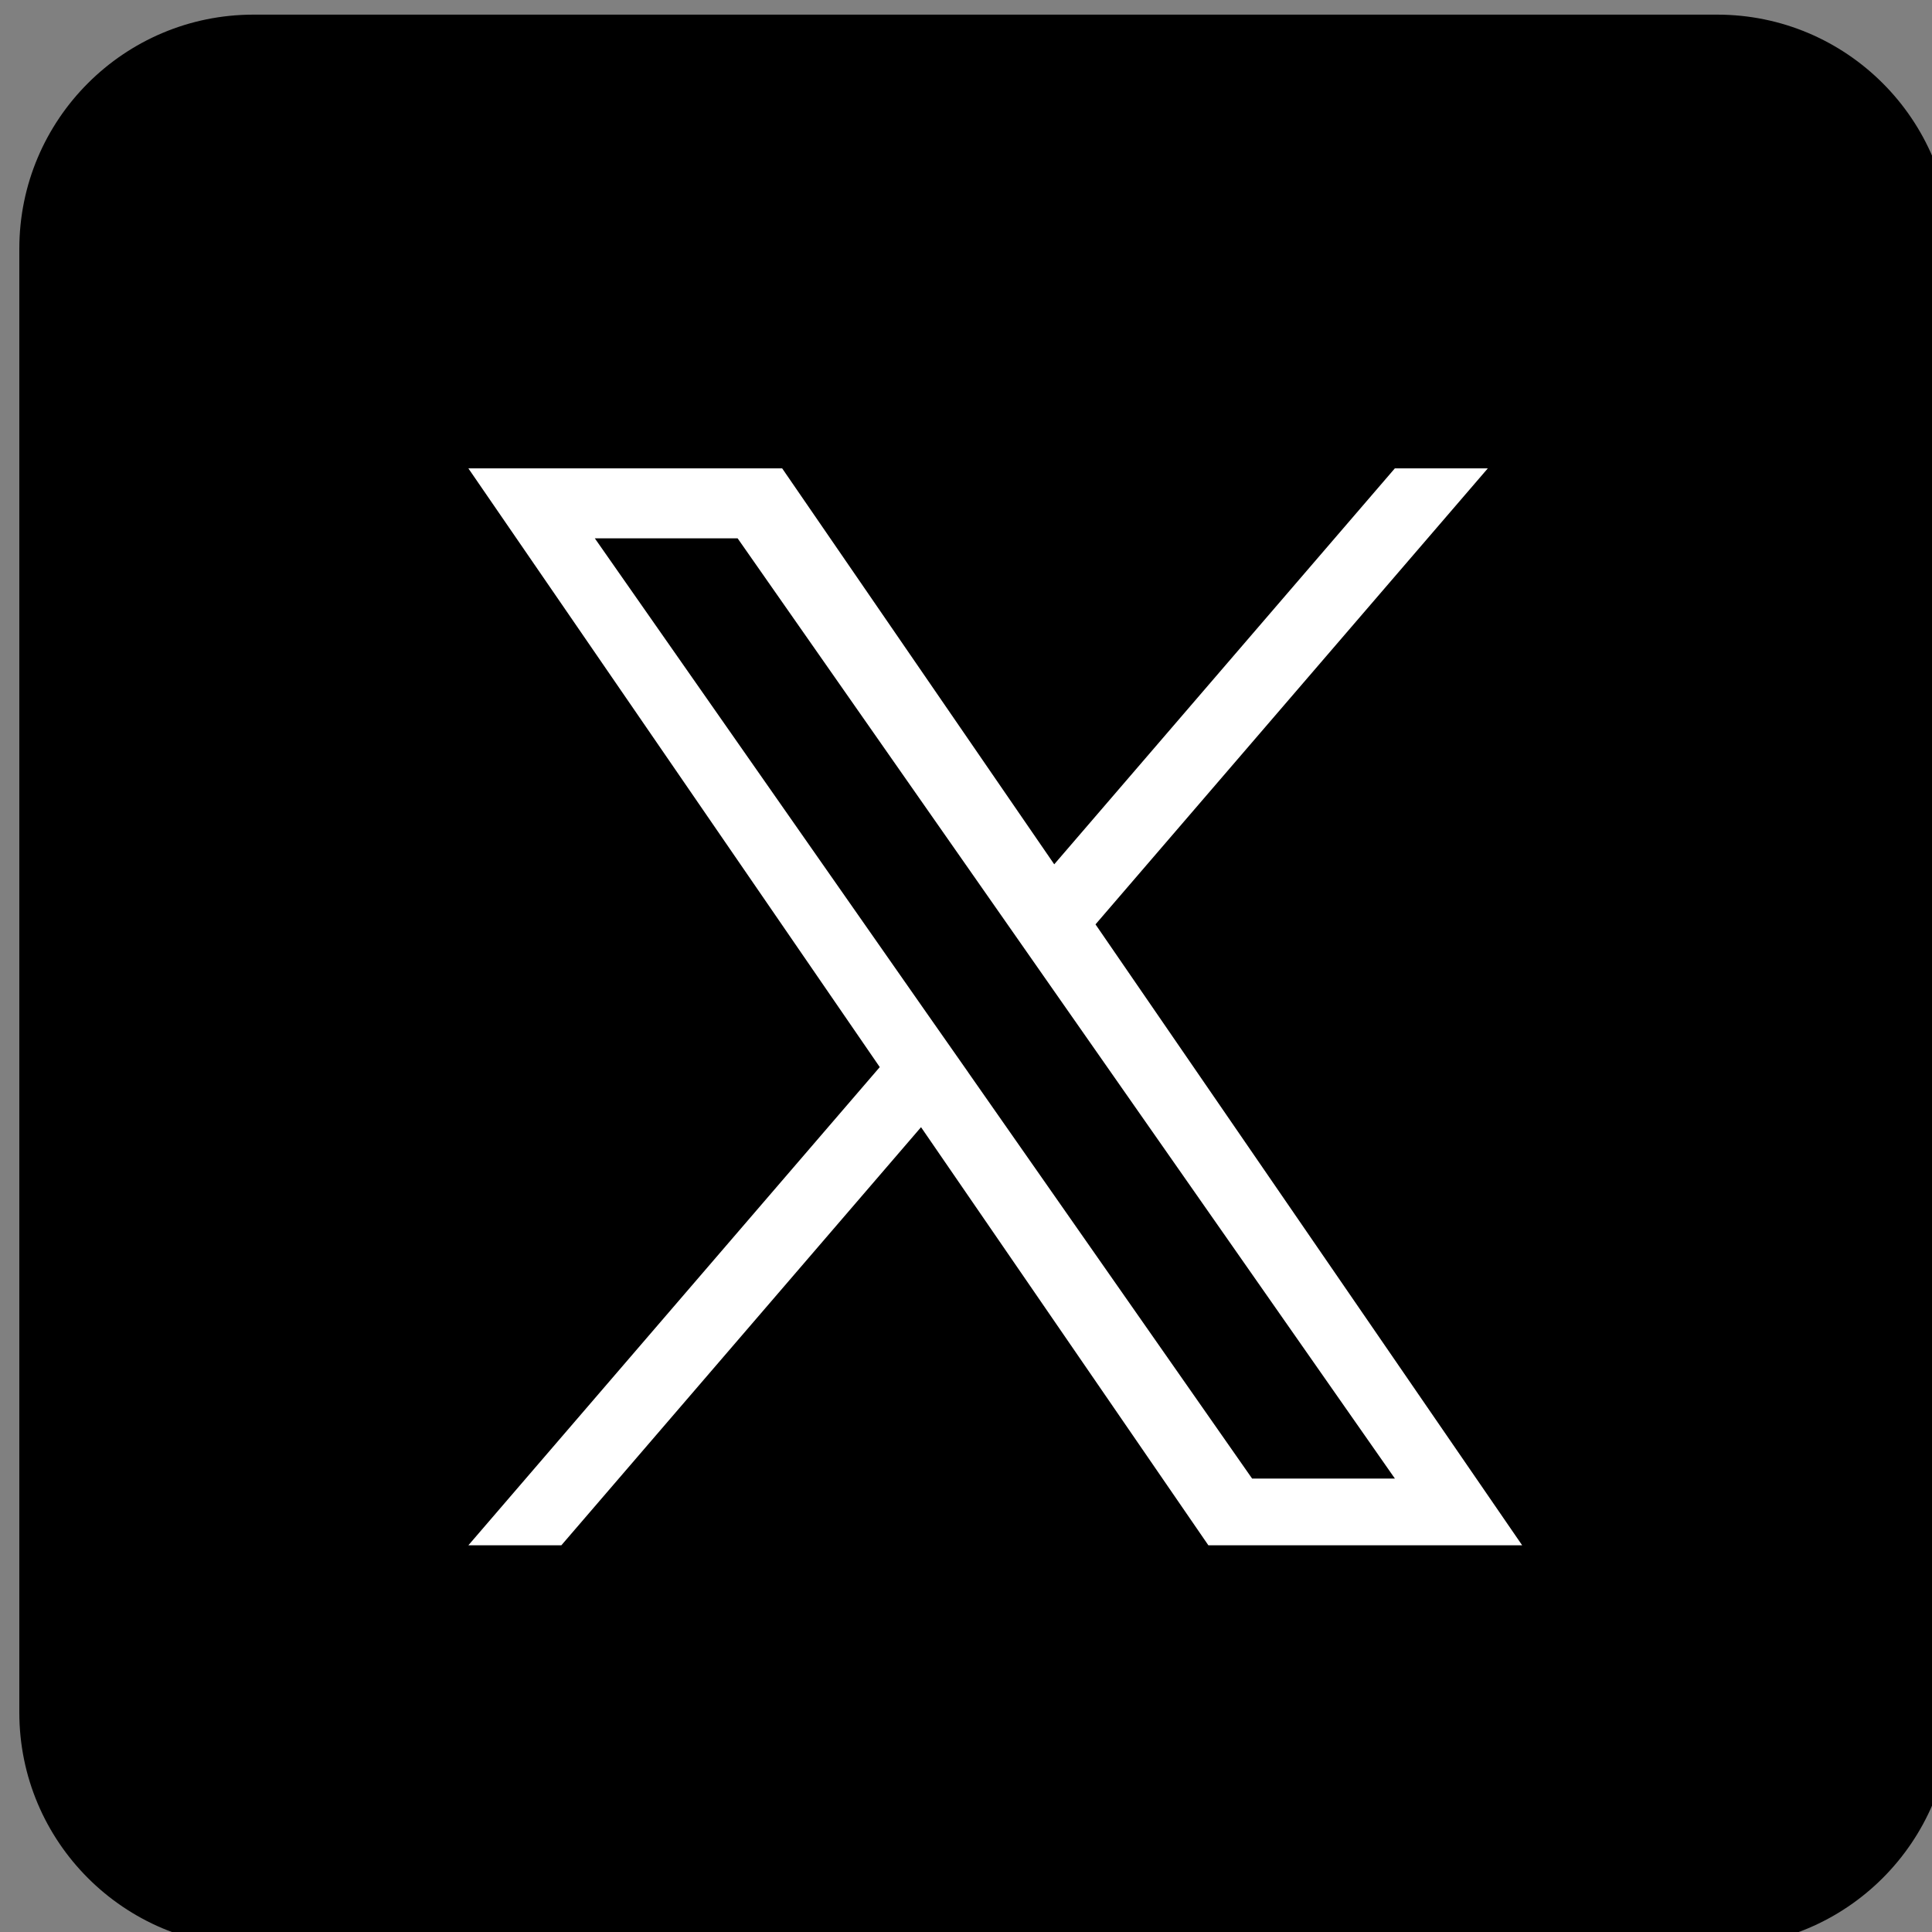 <svg width="33" height="33" viewBox="0 0 33 33" fill="none" xmlns="http://www.w3.org/2000/svg"><rect x="0" y="0" width="33" height="33" fill="#808080" stroke="none"/><path d="M29.33 0.25H4.33C2.121 0.25 0.33 2.041 0.33 4.25V29.25C0.33 31.459 2.121 33.25 4.33 33.25H29.33C31.539 33.25 33.33 31.459 33.33 29.25V4.25C33.33 2.041 31.539 0.25 29.33 0.25Z" fill="black"></path><path d="M18.712 15.789L25.413 8H23.825L18.007 14.763L13.36 8H8L15.027 18.227L8 26.395H9.588L15.732 19.253L20.64 26.395H26L18.712 15.789H18.712ZM16.538 18.317L15.825 17.299L10.16 9.195H12.599L17.171 15.735L17.883 16.754L23.826 25.255H21.387L16.538 18.318V18.317Z" fill="white"></path></svg>